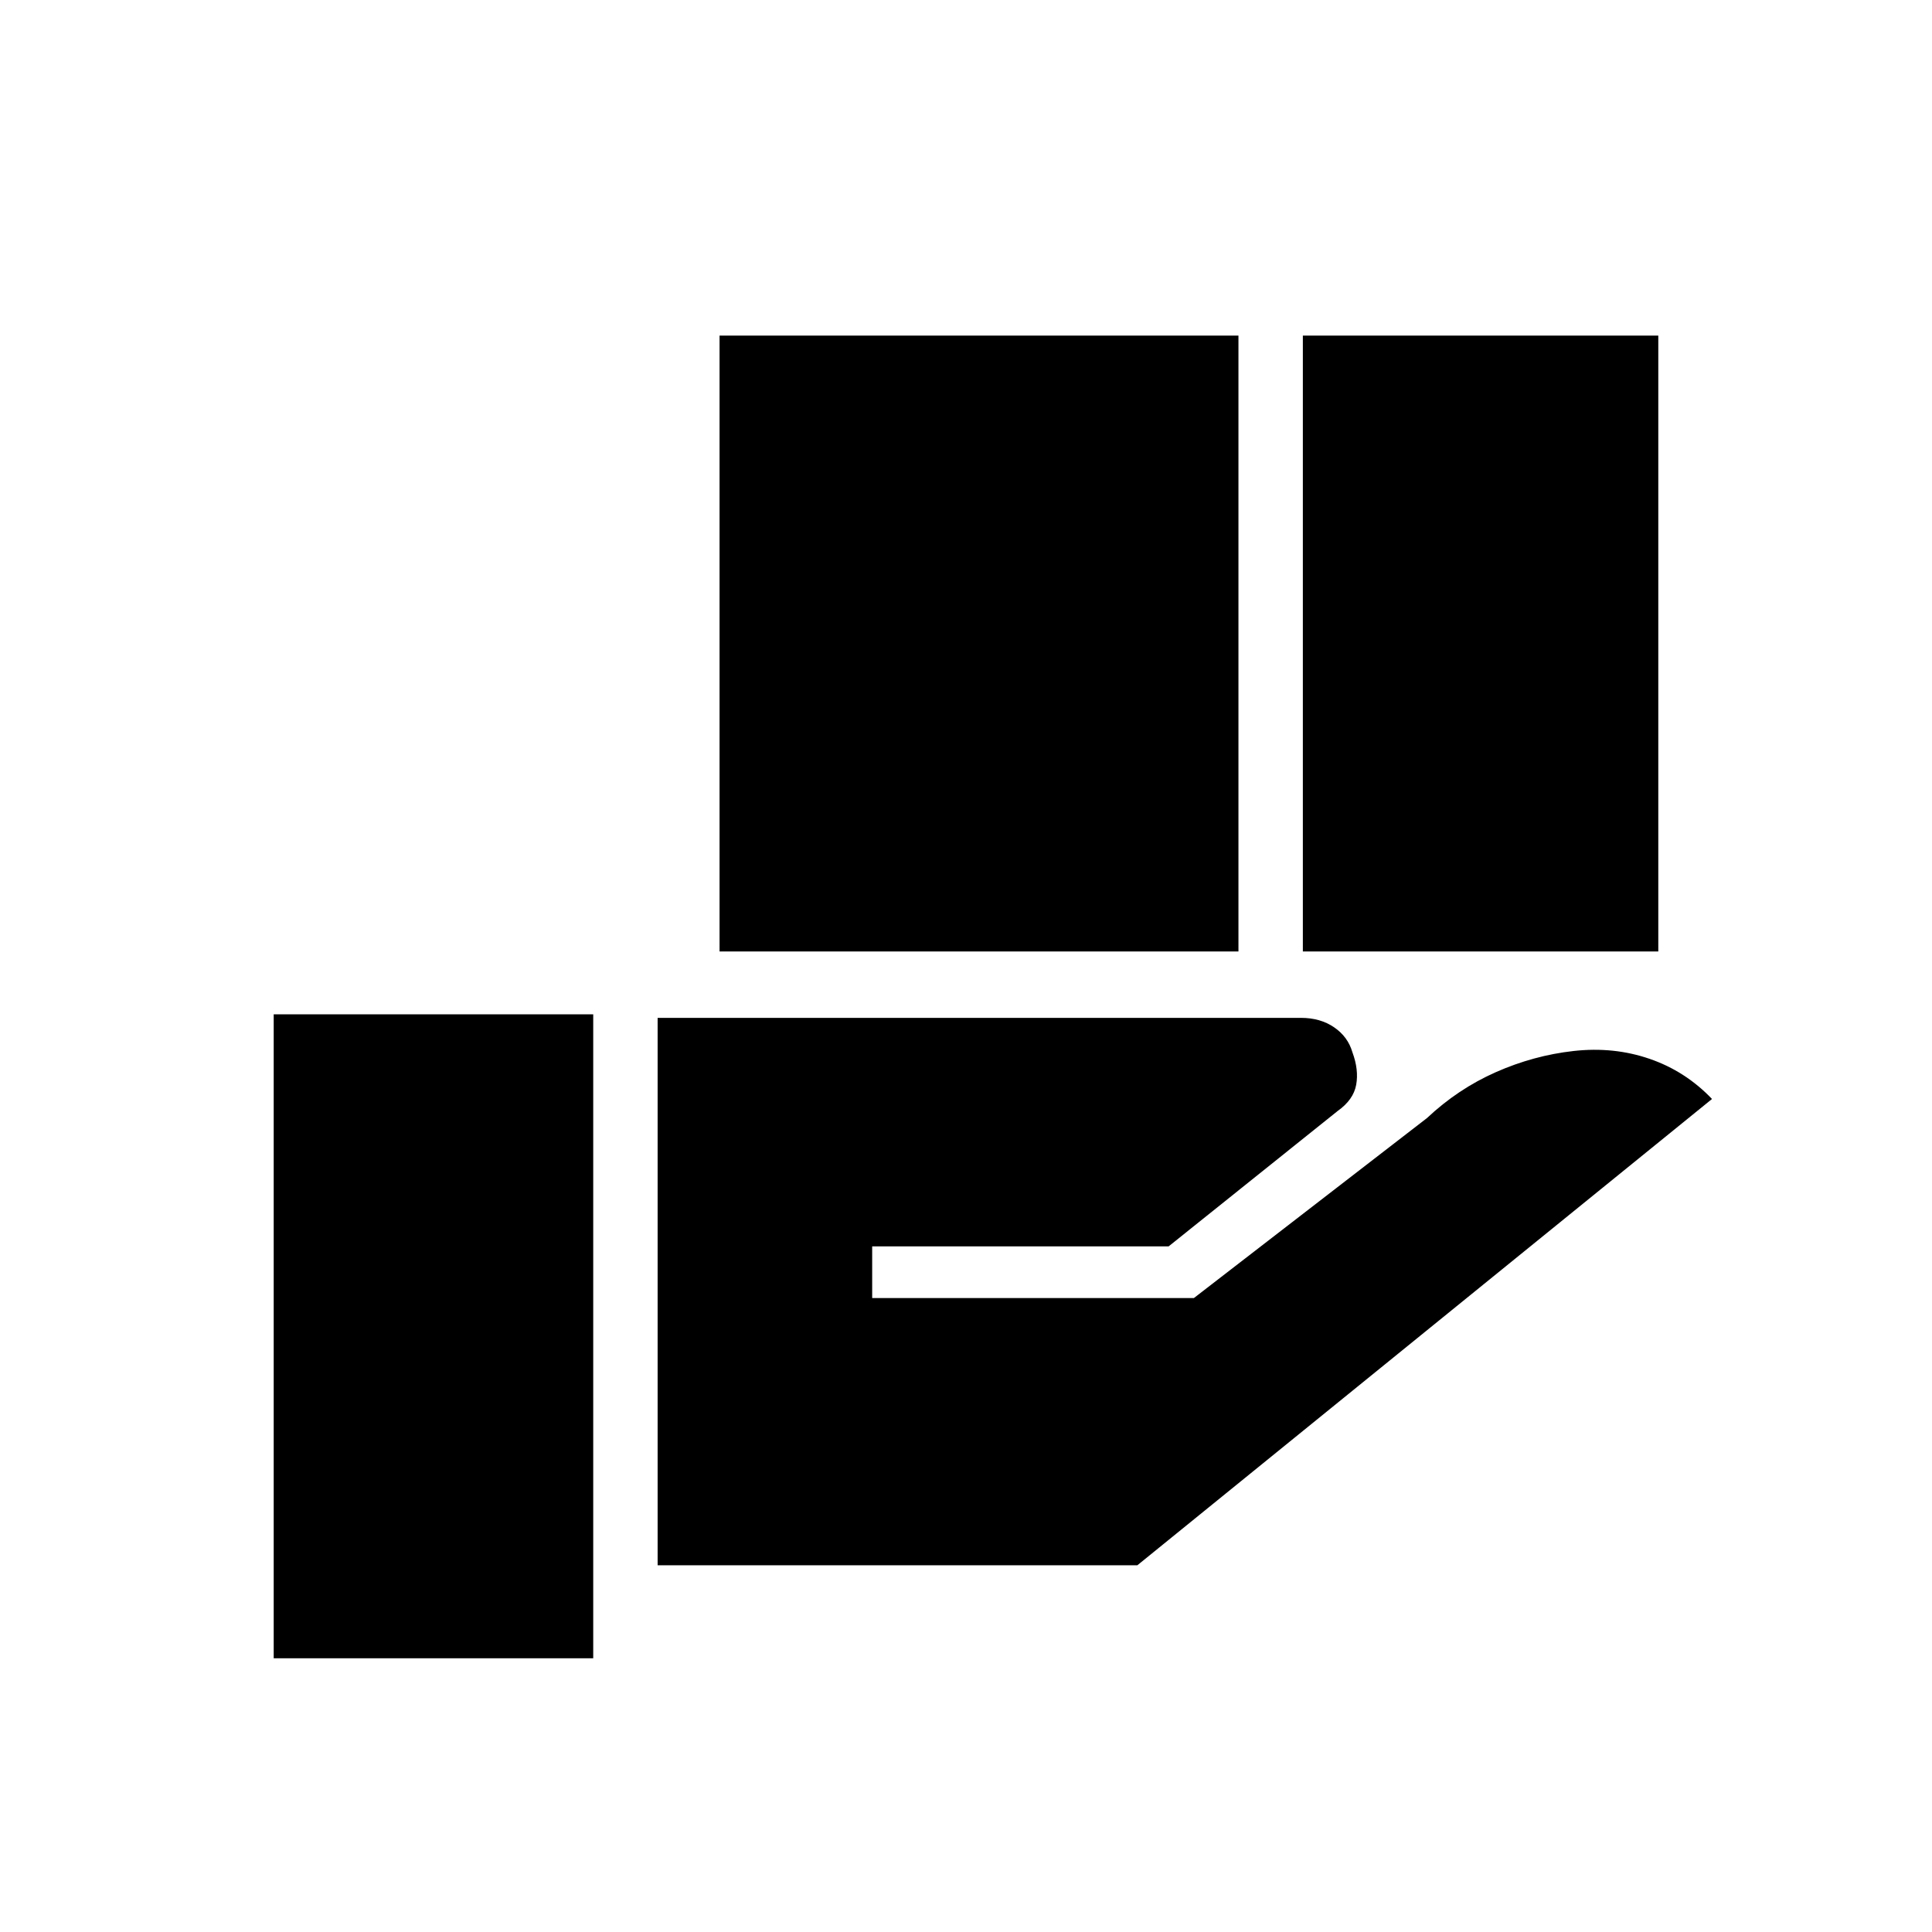 <svg xmlns="http://www.w3.org/2000/svg" height="20" viewBox="0 -960 960 960" width="20"><path d="M357.54-487.23v-306h257.84v306H357.54Zm289.84 0v-306H824v306H647.38Zm-320.61 305v-272h319.69q9.6 0 16.45 4.69 6.86 4.69 9.09 12.39 3.23 8.69 1.88 16.16-1.34 7.47-9.26 13.07l-83.93 67.23H433.38V-315h159.85l115.85-89.46q15.38-14.46 34.15-22.77 18.77-8.31 38.69-10.54 19.93-2.23 37.73 3.89 17.81 6.11 31.04 19.96L565.15-182.23H326.77ZM136-136v-320h158.77v320H136Z"/></svg>